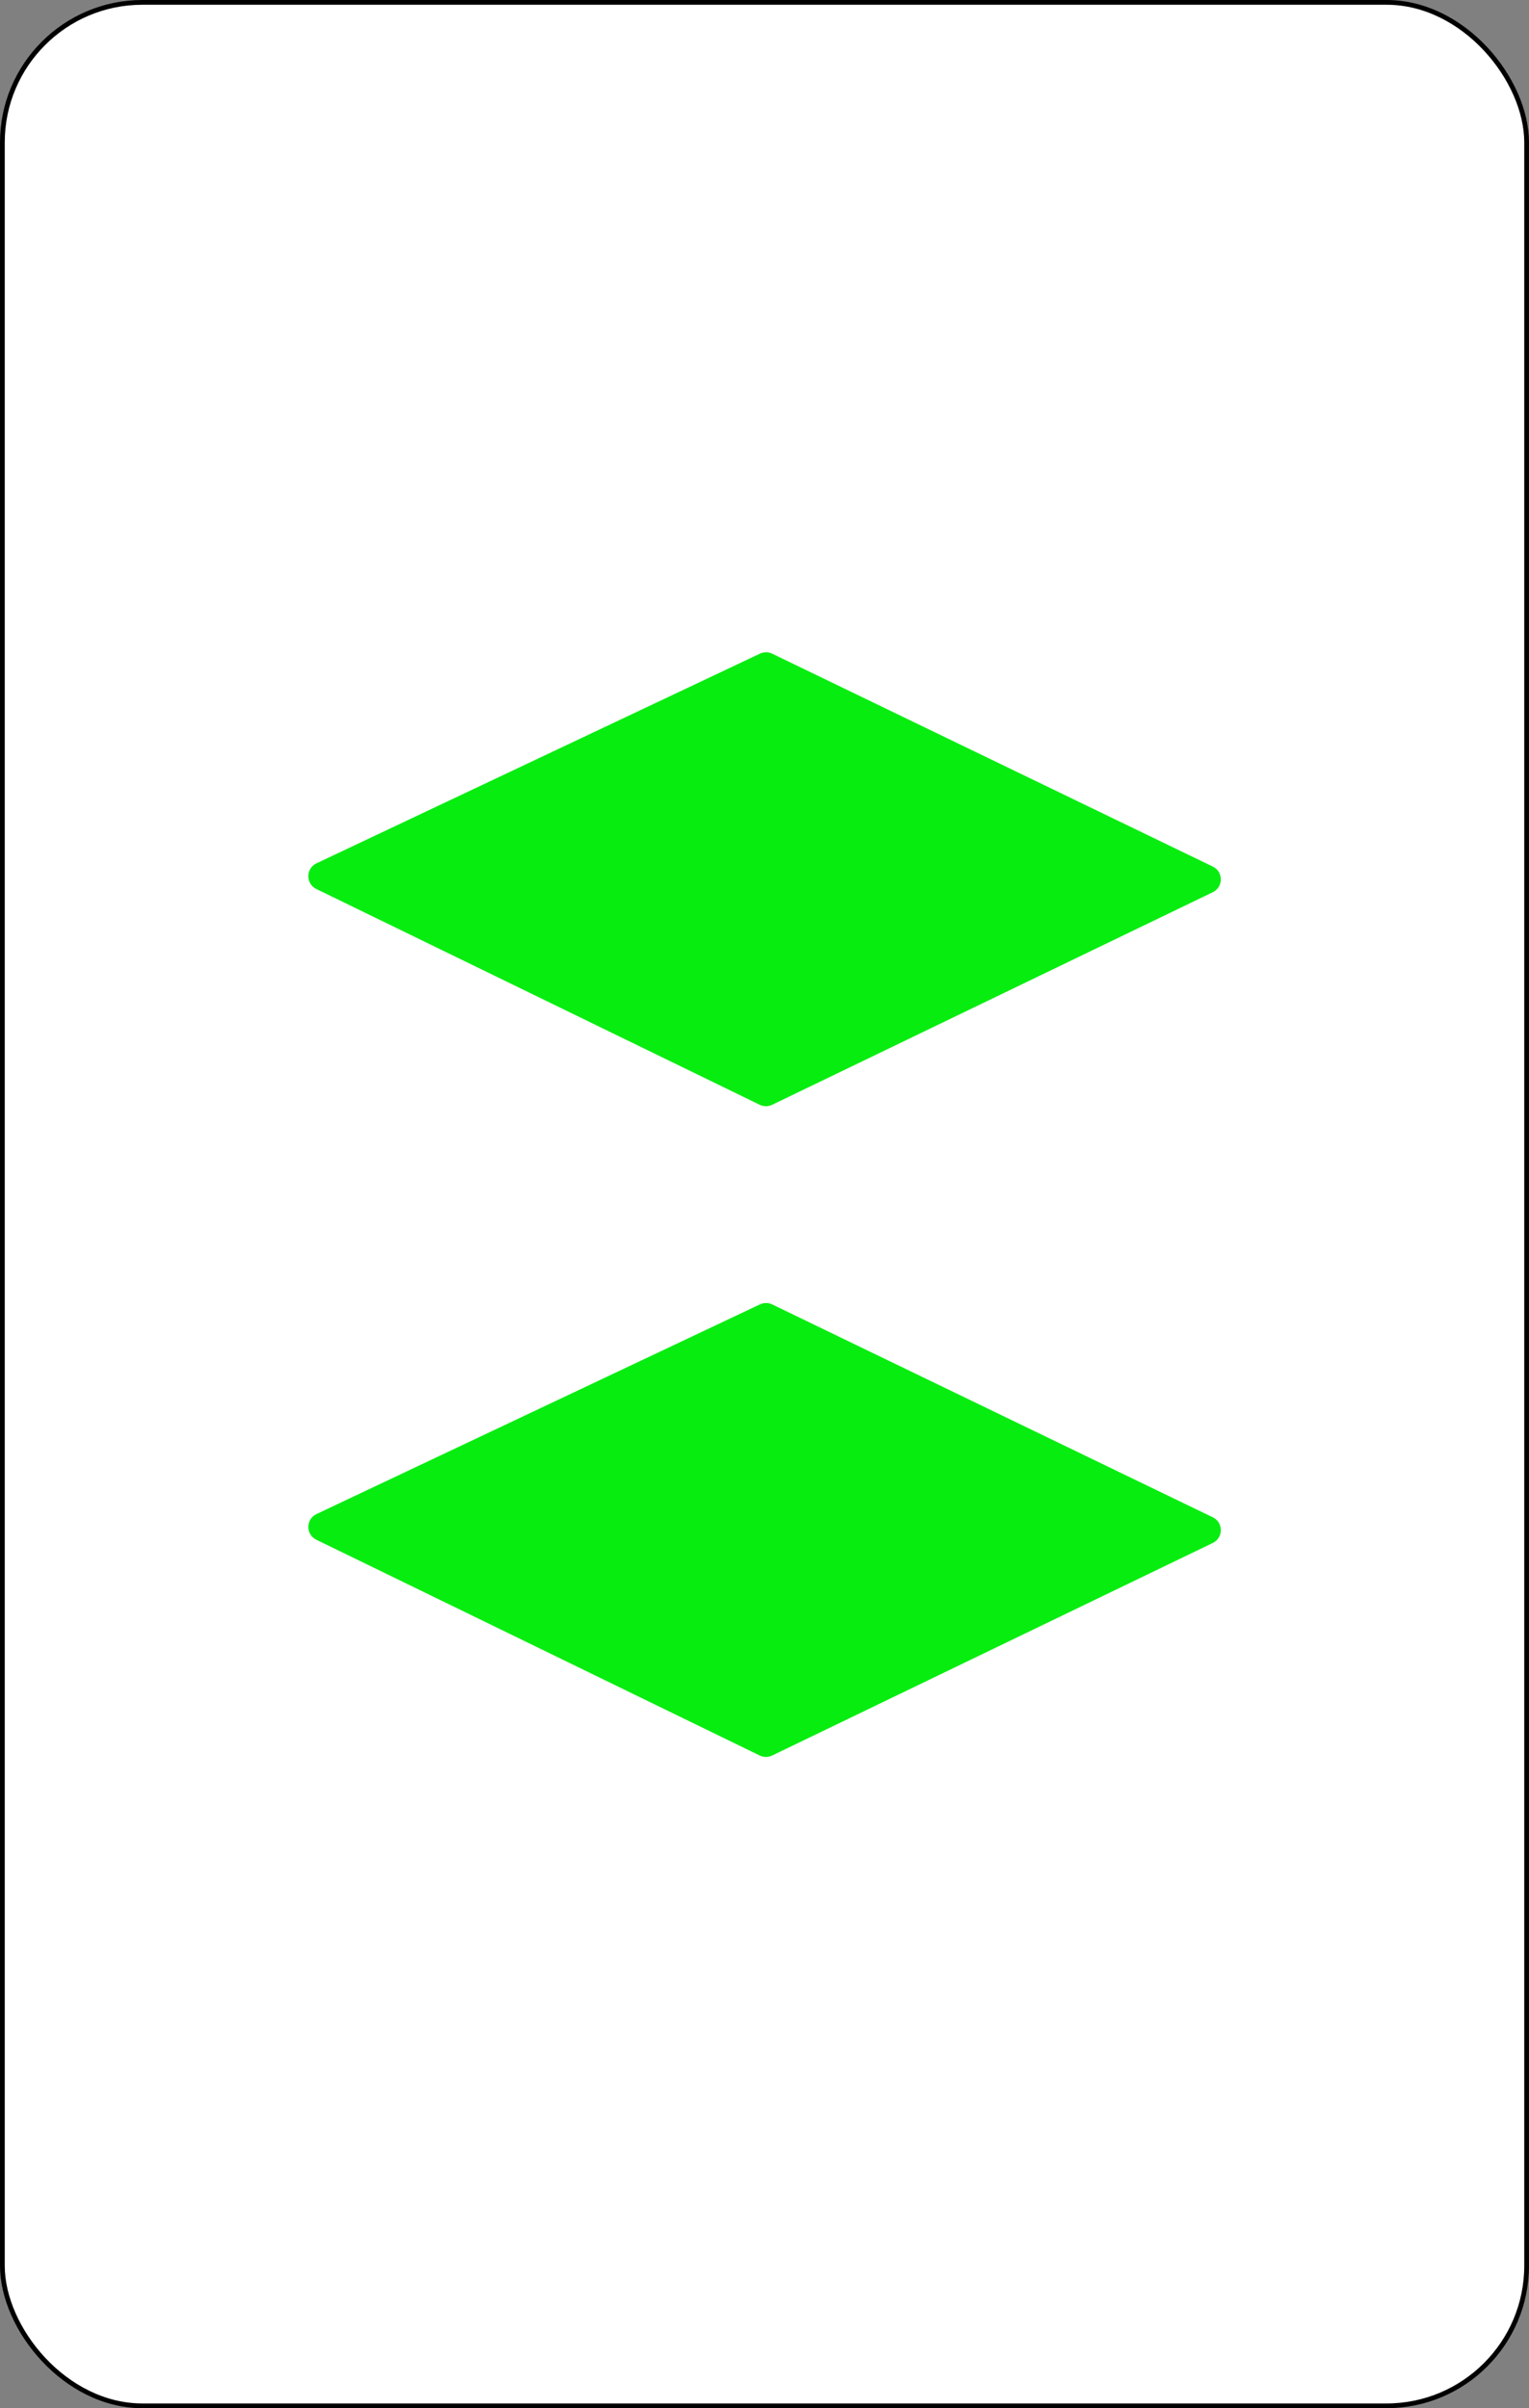<svg width="322" height="507" viewBox="0 0 322 507" fill="none" xmlns="http://www.w3.org/2000/svg">
<rect x="0" y="0" width="322" height="507" fill="#808080" stroke="none"/>
<rect x="0.5" y="0.5" width="321" height="506" rx="29.5" fill="white" stroke="black"/>
<path d="M162.607 232.594L255.401 187.84C257.663 186.749 257.664 183.528 255.403 182.436L162.626 137.623C161.81 137.229 160.859 137.225 160.039 137.613L66.655 181.754C64.379 182.83 64.361 186.062 66.625 187.164L159.991 232.589C160.816 232.991 161.78 232.992 162.607 232.594Z" fill="#07ED10"/>
<path d="M162.607 369.594L255.401 324.84C257.663 323.749 257.664 320.528 255.403 319.436L162.626 274.623C161.81 274.229 160.859 274.225 160.039 274.613L66.655 318.754C64.379 319.83 64.361 323.062 66.625 324.164L159.991 369.589C160.816 369.991 161.78 369.992 162.607 369.594Z" fill="#07ED10"/>
</svg>
